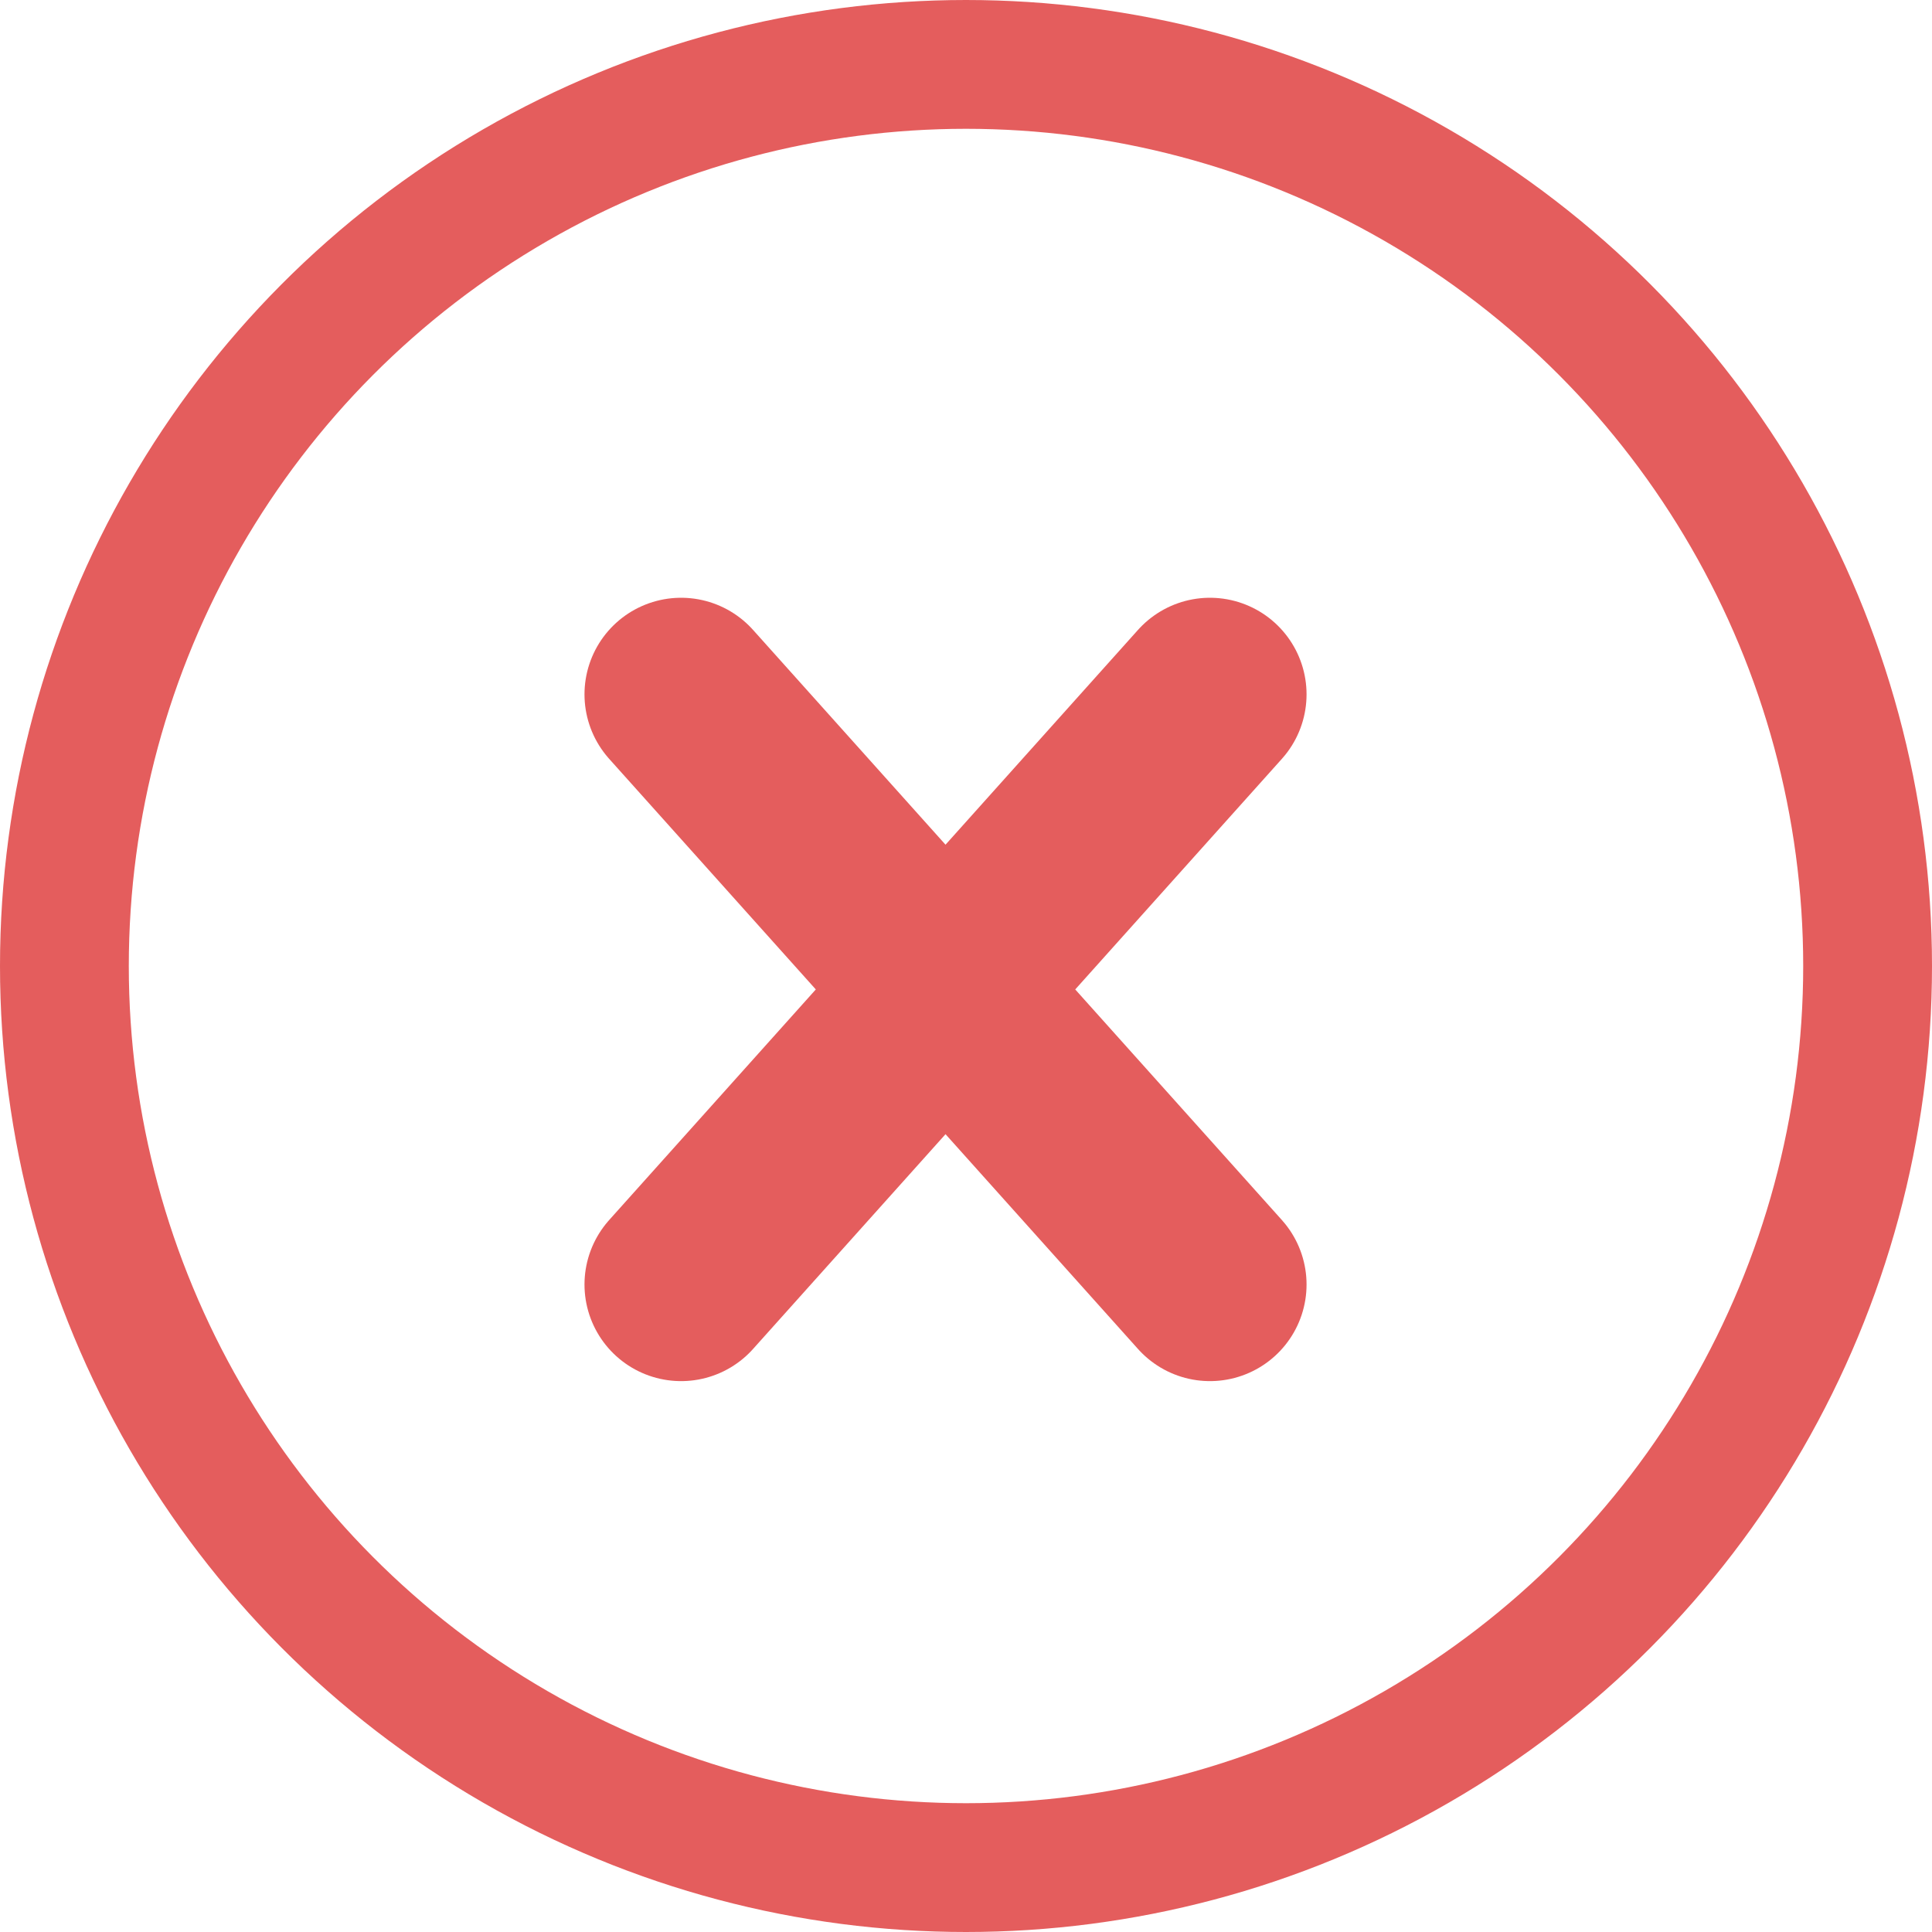 <svg xmlns="http://www.w3.org/2000/svg" width="17" height="17" viewBox="0 0 15 15">
  <g id="delete" transform="translate(-684.5 -729)">
    <path id="União_18" data-name="União 18" d="M-10897.447-9630.71l-2.053,2.291,2.053-2.291-2.053-2.291,2.053,2.291,2.053-2.291-2.053,2.291,2.053,2.291Z" transform="translate(11589.288 10367.392)" fill="none" stroke="#e45d5d" stroke-linecap="round" stroke-linejoin="round" stroke-width="1.5"/>
    <g id="Elipse_221" data-name="Elipse 221" transform="translate(684.5 729)" fill="none" stroke="#e45d5d" stroke-width="1">
      <circle cx="7.5" cy="7.5" r="7.5" stroke="none"/>
      <circle cx="7.5" cy="7.5" r="7" fill="none"/>
    </g>
  </g>
</svg>

